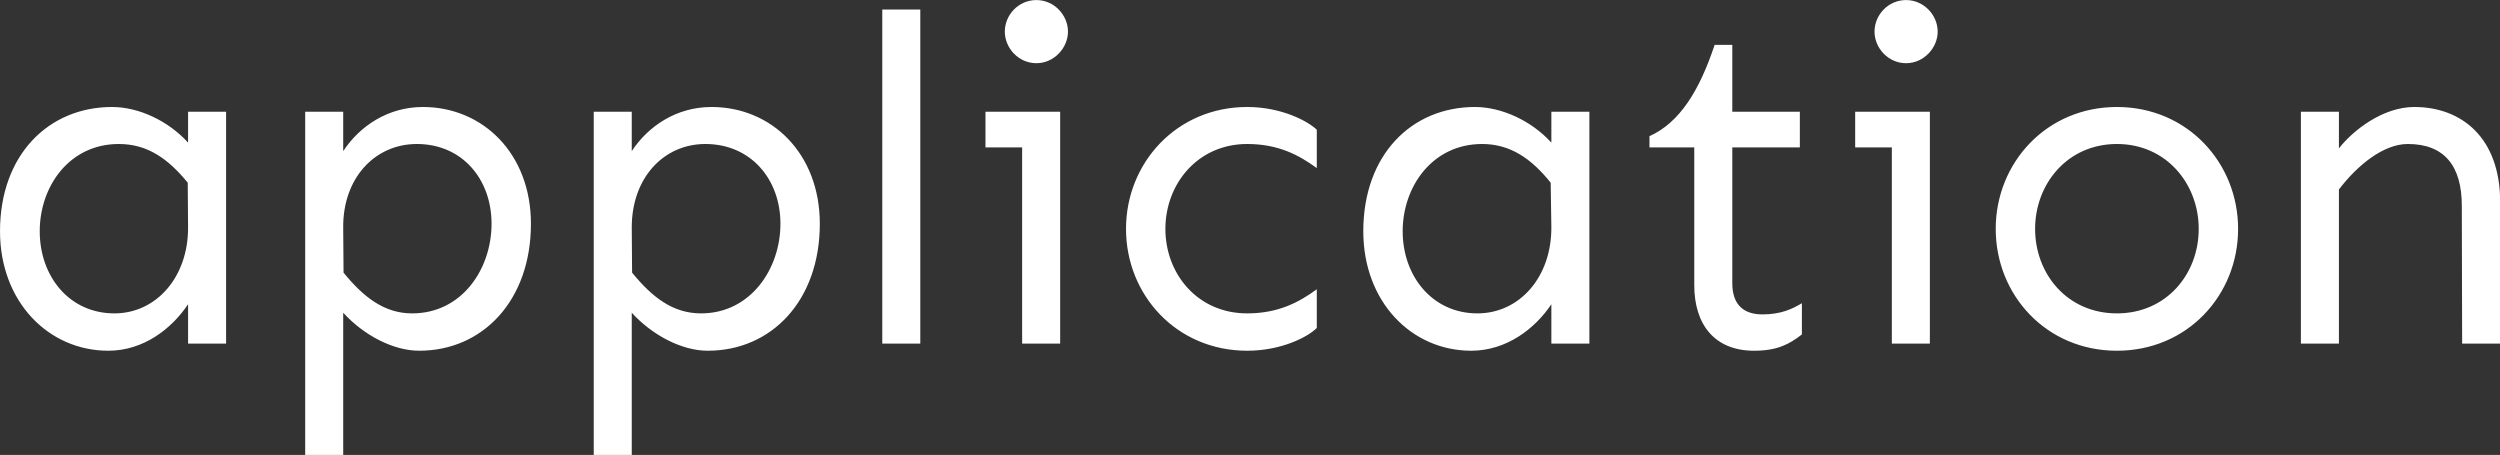 <svg data-v-423bf9ae="" xmlns="http://www.w3.org/2000/svg" viewBox="0 0 329.711 60" class="font"><rect x="0" y="0" width="329.711" height="60" fill="#333333" stroke="none"/><!----><!----><!----><g data-v-423bf9ae="" id="3cbb2614-6571-4366-ab47-3f078910f90f" fill="white" transform="matrix(4.477,0,0,4.477,-3.043,-15.214)"><path d="M3.98 6.55C2.11 6.55 0.68 7.96 0.68 10.21C0.68 12.29 2.11 13.73 3.87 13.73C4.91 13.73 5.74 13.08 6.22 12.36L6.22 13.52L7.34 13.52L7.34 6.69L6.22 6.69L6.22 7.60C5.63 6.95 4.76 6.55 3.98 6.55ZM4.18 7.64C5.02 7.64 5.63 8.07 6.21 8.78L6.22 10.09C6.23 11.55 5.29 12.63 4.05 12.63C2.72 12.63 1.85 11.54 1.85 10.21C1.85 8.89 2.72 7.64 4.18 7.64ZM13.14 6.55C12.10 6.55 11.27 7.12 10.79 7.85L10.79 6.69L9.67 6.69L9.67 16.80L10.79 16.80L10.79 12.61C11.38 13.26 12.25 13.73 13.03 13.73C14.90 13.73 16.32 12.25 16.32 9.99C16.32 7.92 14.90 6.55 13.14 6.55ZM12.96 7.64C14.29 7.64 15.16 8.67 15.16 9.99C15.16 11.32 14.29 12.63 12.82 12.63C11.99 12.63 11.38 12.14 10.80 11.43L10.79 10.12C10.77 8.65 11.72 7.64 12.96 7.64ZM21.64 6.55C20.60 6.55 19.77 7.12 19.29 7.85L19.29 6.69L18.17 6.69L18.17 16.80L19.29 16.80L19.29 12.61C19.88 13.26 20.75 13.73 21.53 13.73C23.41 13.73 24.83 12.25 24.83 9.99C24.83 7.92 23.41 6.55 21.64 6.55ZM21.46 7.64C22.79 7.64 23.67 8.67 23.67 9.99C23.67 11.32 22.79 12.63 21.33 12.63C20.49 12.63 19.88 12.14 19.30 11.43L19.29 10.12C19.28 8.65 20.22 7.64 21.46 7.64ZM27.79 13.52L27.79 3.68L26.67 3.68L26.67 13.52ZM31.21 5.26C31.73 5.26 32.14 4.81 32.14 4.33C32.14 3.84 31.73 3.40 31.21 3.40C30.68 3.40 30.28 3.84 30.28 4.33C30.28 4.81 30.68 5.26 31.21 5.26ZM31.91 6.69L29.71 6.69L29.71 7.74L30.79 7.74L30.79 13.52L31.91 13.52ZM37.42 6.55C35.34 6.55 33.85 8.20 33.85 10.14C33.85 12.09 35.34 13.73 37.42 13.73C38.42 13.73 39.20 13.33 39.47 13.06L39.47 11.92C38.95 12.30 38.34 12.63 37.42 12.63C35.96 12.63 35.01 11.47 35.01 10.14C35.01 8.82 35.96 7.64 37.42 7.64C38.34 7.64 38.95 7.97 39.47 8.35L39.47 7.22C39.20 6.96 38.42 6.55 37.42 6.55ZM44.13 6.55C42.26 6.55 40.84 7.96 40.84 10.21C40.84 12.29 42.26 13.73 44.02 13.73C45.06 13.73 45.90 13.08 46.38 12.36L46.38 13.52L47.50 13.52L47.50 6.69L46.38 6.69L46.38 7.60C45.79 6.95 44.91 6.55 44.13 6.55ZM44.34 7.64C45.17 7.64 45.79 8.07 46.36 8.78L46.38 10.09C46.39 11.55 45.45 12.63 44.20 12.63C42.88 12.63 42 11.54 42 10.21C42 8.89 42.88 7.64 44.34 7.64ZM51.71 6.69L51.71 4.72L51.19 4.72C50.74 6.07 50.16 7.01 49.27 7.41L49.27 7.74L50.59 7.74L50.59 11.80C50.59 12.96 51.19 13.73 52.35 13.73C53.03 13.73 53.39 13.54 53.76 13.25L53.76 12.33C53.48 12.50 53.14 12.66 52.60 12.66C51.99 12.66 51.71 12.32 51.71 11.74L51.71 7.74L53.70 7.74L53.70 6.69ZM56.83 5.26C57.35 5.26 57.76 4.81 57.76 4.33C57.76 3.84 57.35 3.40 56.83 3.40C56.30 3.40 55.90 3.84 55.90 4.33C55.90 4.81 56.30 5.26 56.83 5.26ZM57.53 6.69L55.33 6.69L55.33 7.74L56.41 7.74L56.41 13.52L57.53 13.52ZM63.04 6.55C60.96 6.55 59.47 8.20 59.47 10.14C59.47 12.09 60.96 13.73 63.04 13.73C65.12 13.73 66.61 12.09 66.61 10.14C66.61 8.20 65.12 6.55 63.04 6.55ZM63.04 7.64C64.50 7.64 65.45 8.82 65.45 10.14C65.45 11.47 64.50 12.63 63.04 12.63C61.58 12.63 60.63 11.47 60.63 10.14C60.63 8.82 61.58 7.64 63.04 7.64ZM71.80 6.55C70.88 6.55 70 7.23 69.58 7.77L69.58 6.69L68.46 6.69L68.46 13.52L69.58 13.52L69.58 8.98C70.12 8.27 70.89 7.64 71.61 7.64C72.69 7.64 73.20 8.29 73.20 9.46L73.21 13.52L74.33 13.52L74.33 9.35C74.33 7.46 73.20 6.55 71.80 6.55Z"></path></g><!----><!----></svg>